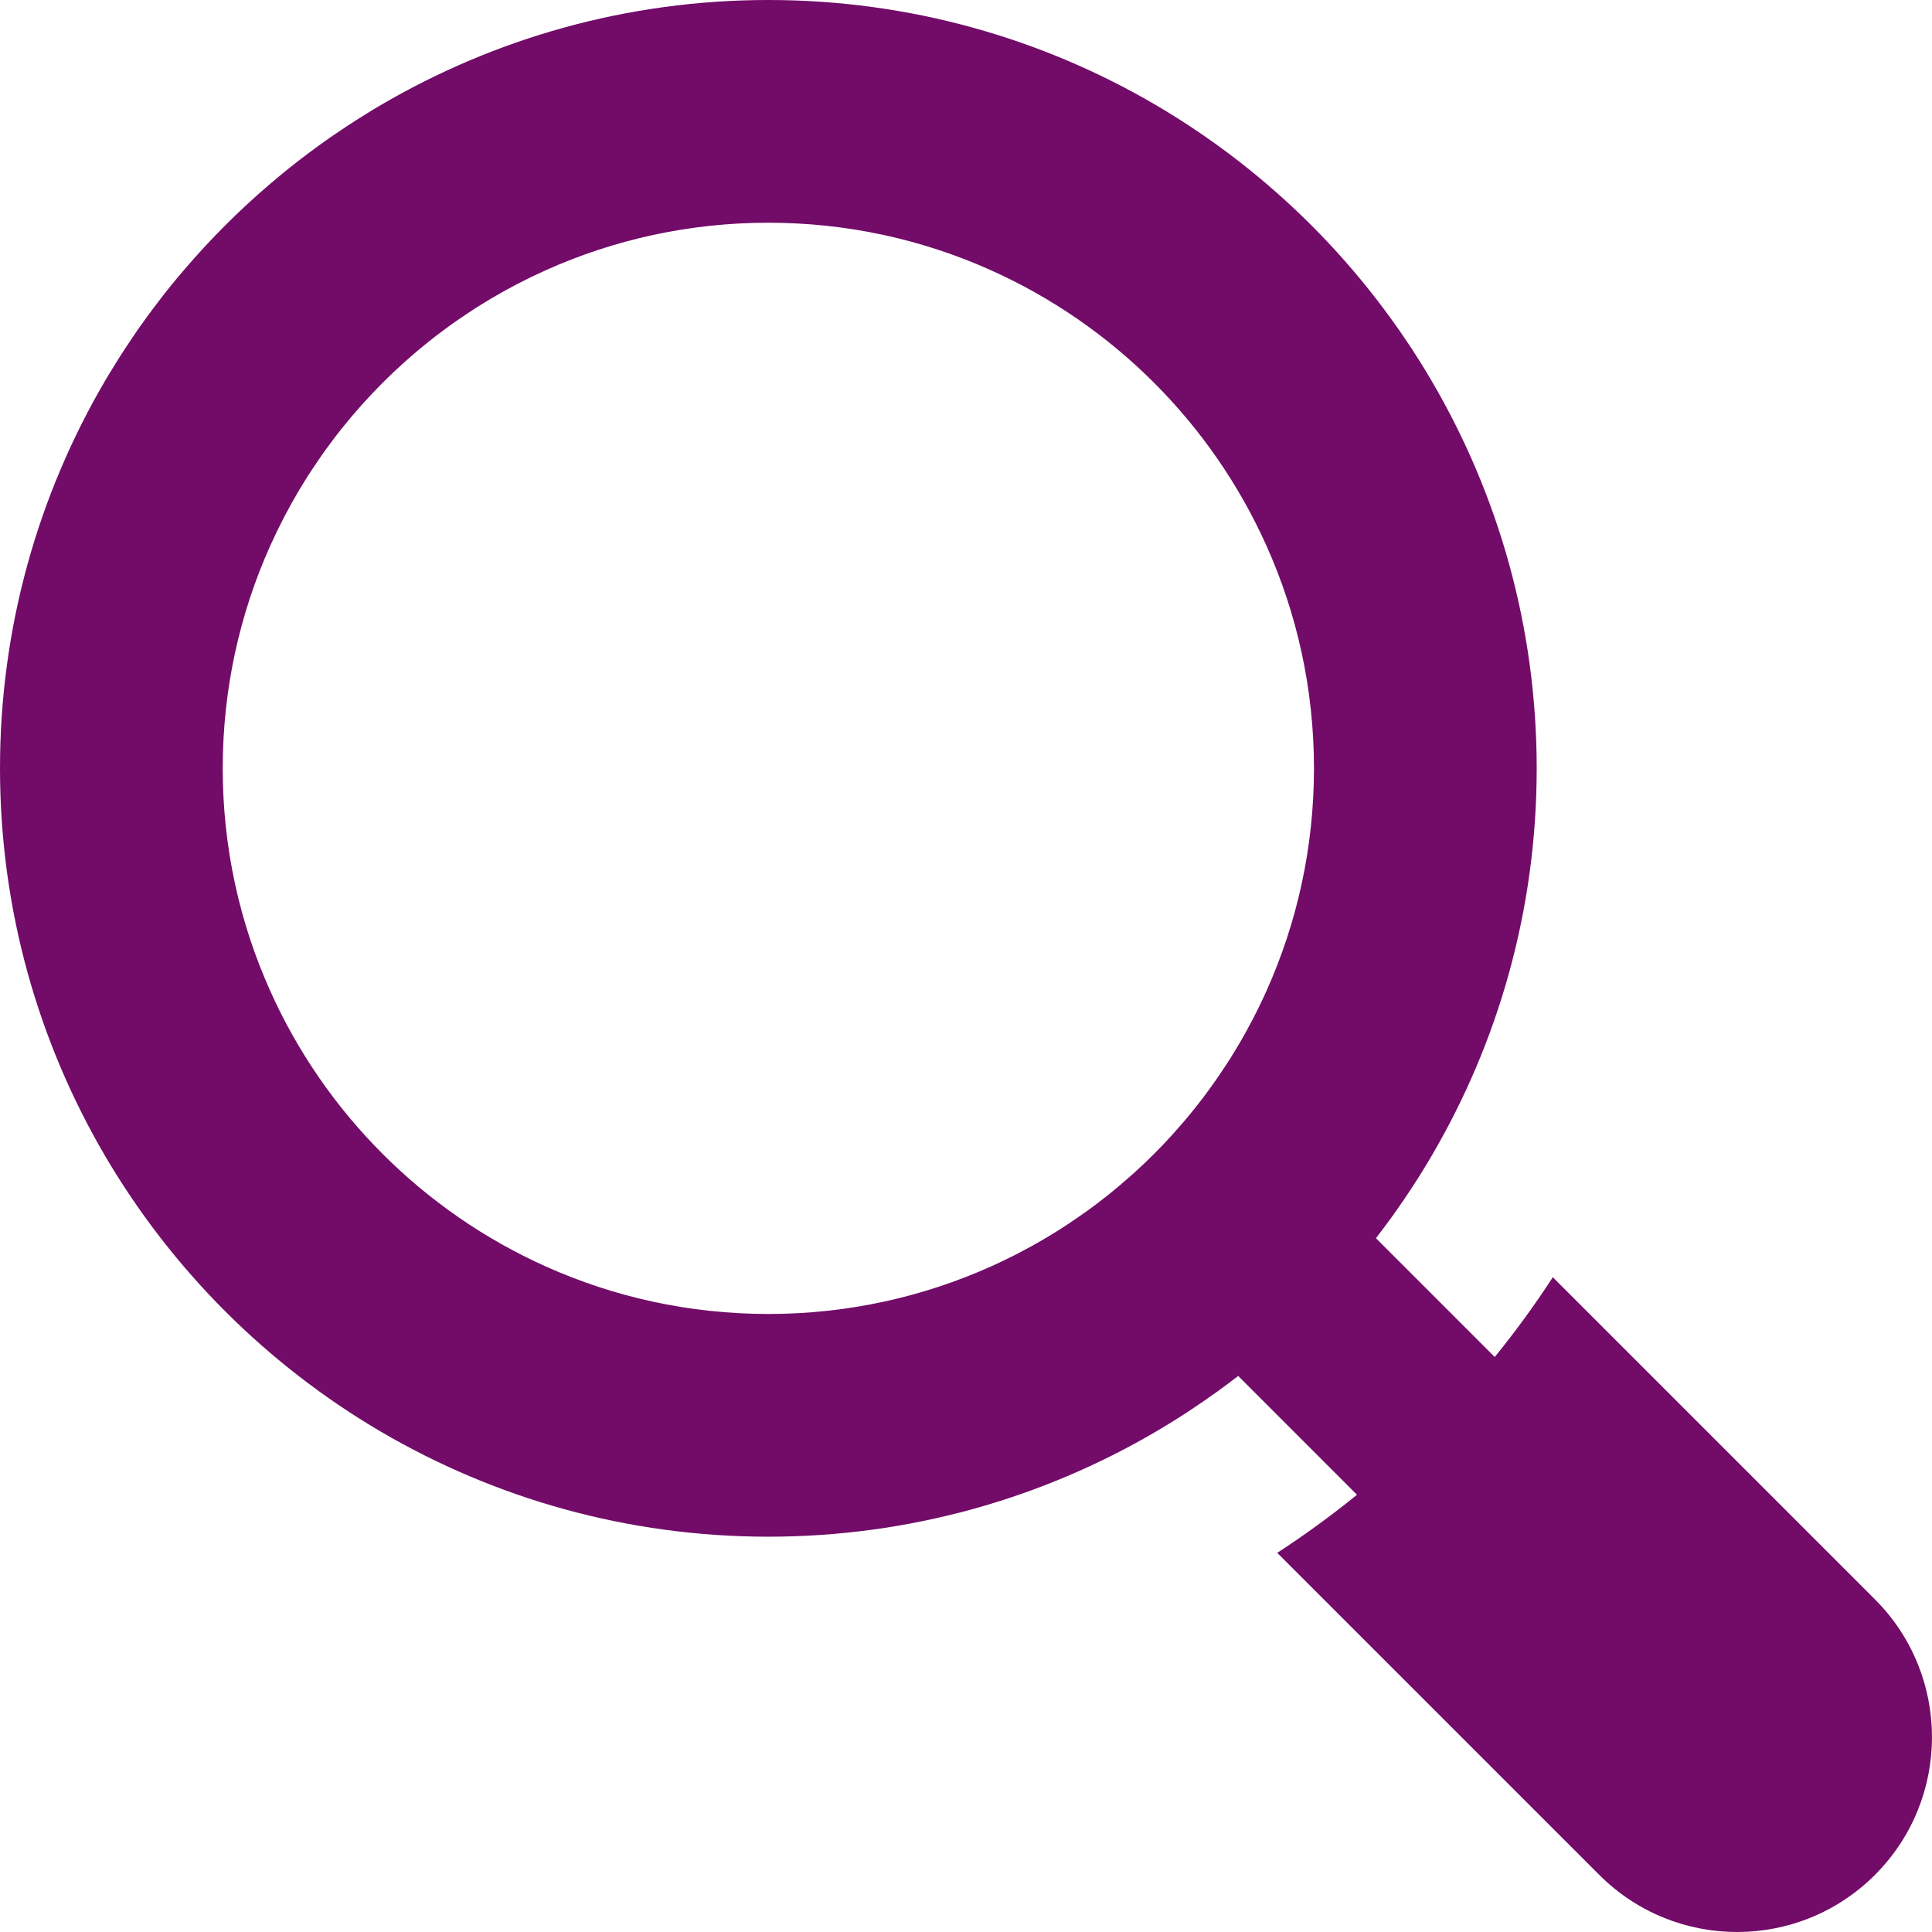 <svg width="64" height="64" viewBox="0 0 64 64" fill="none" xmlns="http://www.w3.org/2000/svg">
<g clip-path="url(#clip0_756_557)">
<path d="M62.109 52.98L51.439 42.31C50.844 43.225 50.202 44.107 49.515 44.953L45.58 41.017C45.749 40.796 45.917 40.573 46.082 40.346C46.192 40.193 46.301 40.04 46.406 39.885C46.425 39.861 46.441 39.835 46.458 39.811C46.565 39.654 46.672 39.496 46.775 39.337C47 38.994 47.216 38.647 47.422 38.293C49.634 34.521 50.905 30.132 50.905 25.453C50.905 20.773 49.634 16.384 47.422 12.612C45.211 8.844 42.061 5.694 38.293 3.482C34.521 1.271 30.131 0 25.452 0C20.773 0 16.384 1.271 12.612 3.482C12.457 3.573 12.304 3.665 12.151 3.761C11.955 3.881 11.76 4.004 11.568 4.13C11.227 4.353 10.889 4.583 10.559 4.823C10.448 4.902 10.339 4.984 10.231 5.065C10.116 5.152 10.002 5.238 9.888 5.325C9.783 5.408 9.675 5.491 9.57 5.576C9.364 5.742 9.159 5.91 8.958 6.083C7.925 6.963 6.963 7.925 6.083 8.958C5.909 9.159 5.742 9.362 5.575 9.57C5.491 9.676 5.408 9.783 5.325 9.888C5.238 10.002 5.151 10.117 5.065 10.231C4.984 10.339 4.902 10.448 4.823 10.559C4.583 10.889 4.353 11.227 4.13 11.568C4.004 11.76 3.881 11.955 3.761 12.151C3.665 12.304 3.573 12.457 3.482 12.612C1.271 16.384 0 20.773 0 25.453C0 30.132 1.271 34.521 3.482 38.293C5.694 42.061 8.844 45.211 12.612 47.423C16.384 49.634 20.773 50.905 25.452 50.905C30.131 50.905 34.521 49.634 38.293 47.423C38.529 47.285 38.761 47.142 38.992 46.997C39.108 46.925 39.222 46.851 39.337 46.776C39.495 46.672 39.654 46.565 39.811 46.458C39.835 46.442 39.86 46.425 39.884 46.407C40.039 46.301 40.192 46.193 40.346 46.082C40.572 45.918 40.795 45.75 41.017 45.58L44.952 49.516C44.107 50.202 43.225 50.845 42.31 51.44L52.98 62.11C54.239 63.369 55.892 64 57.544 64C59.197 64 60.849 63.369 62.109 62.109C64.63 59.588 64.63 55.501 62.109 52.98ZM35.585 40.41C35.534 40.447 35.482 40.482 35.428 40.516C35.37 40.558 35.309 40.597 35.248 40.635C35.193 40.672 35.137 40.707 35.082 40.742C35.01 40.788 34.938 40.833 34.866 40.875C34.798 40.918 34.731 40.958 34.663 40.999C34.517 41.086 34.372 41.168 34.224 41.251C34.213 41.259 34.202 41.264 34.189 41.272C34.069 41.338 33.947 41.403 33.826 41.465C33.778 41.493 33.73 41.519 33.68 41.543C33.584 41.593 33.486 41.641 33.389 41.688C33.202 41.781 33.014 41.869 32.824 41.954C30.572 42.965 28.077 43.527 25.452 43.527C22.828 43.527 20.332 42.965 18.081 41.954C14.03 40.139 10.766 36.875 8.951 32.824C7.94 30.573 7.378 28.077 7.378 25.453C7.378 22.828 7.94 20.332 8.951 18.081C9.235 17.448 9.554 16.834 9.906 16.242C9.947 16.173 9.987 16.107 10.03 16.039C10.144 15.849 10.264 15.661 10.389 15.476C10.458 15.371 10.528 15.268 10.601 15.165C10.688 15.035 10.778 14.908 10.873 14.783C11.014 14.589 11.16 14.397 11.31 14.209C12.164 13.138 13.137 12.164 14.209 11.31C14.397 11.16 14.589 11.015 14.783 10.873C14.908 10.778 15.035 10.688 15.164 10.601C15.268 10.528 15.371 10.458 15.476 10.389C15.661 10.264 15.849 10.144 16.039 10.03C16.107 9.987 16.173 9.947 16.241 9.906C16.834 9.554 17.448 9.235 18.08 8.951C20.332 7.94 22.828 7.378 25.452 7.378C28.077 7.378 30.572 7.94 32.824 8.951C36.874 10.766 40.139 14.03 41.954 18.08C42.965 20.332 43.527 22.828 43.527 25.452C43.527 28.077 42.965 30.572 41.954 32.824C41.869 33.014 41.781 33.203 41.688 33.389C41.64 33.486 41.592 33.584 41.542 33.68C41.519 33.73 41.493 33.778 41.465 33.826C41.402 33.948 41.338 34.069 41.271 34.189C41.264 34.202 41.258 34.213 41.251 34.224C41.17 34.372 41.085 34.518 40.998 34.663C40.958 34.732 40.917 34.798 40.875 34.866C40.833 34.938 40.788 35.01 40.742 35.082C40.707 35.137 40.672 35.193 40.635 35.248C40.596 35.309 40.557 35.37 40.515 35.429C40.482 35.482 40.447 35.534 40.41 35.586C40.375 35.637 40.34 35.689 40.303 35.74C40.285 35.772 40.262 35.803 40.239 35.833C40.198 35.894 40.154 35.956 40.109 36.017C39.774 36.484 39.416 36.932 39.036 37.362C38.968 37.441 38.898 37.518 38.828 37.596C38.737 37.696 38.647 37.795 38.555 37.891C38.448 38.004 38.337 38.116 38.226 38.227C38.116 38.337 38.003 38.448 37.891 38.555C37.795 38.647 37.695 38.737 37.596 38.828C37.518 38.898 37.441 38.968 37.361 39.036C36.932 39.416 36.483 39.774 36.017 40.11C35.956 40.154 35.893 40.198 35.832 40.239C35.803 40.263 35.771 40.285 35.74 40.303C35.688 40.34 35.637 40.375 35.585 40.41Z" fill="#720C68"/>
</g>
<defs>
<clipPath id="clip0_756_557">
<rect width="64" height="64" fill="white"/>
</clipPath>
</defs>
</svg>
